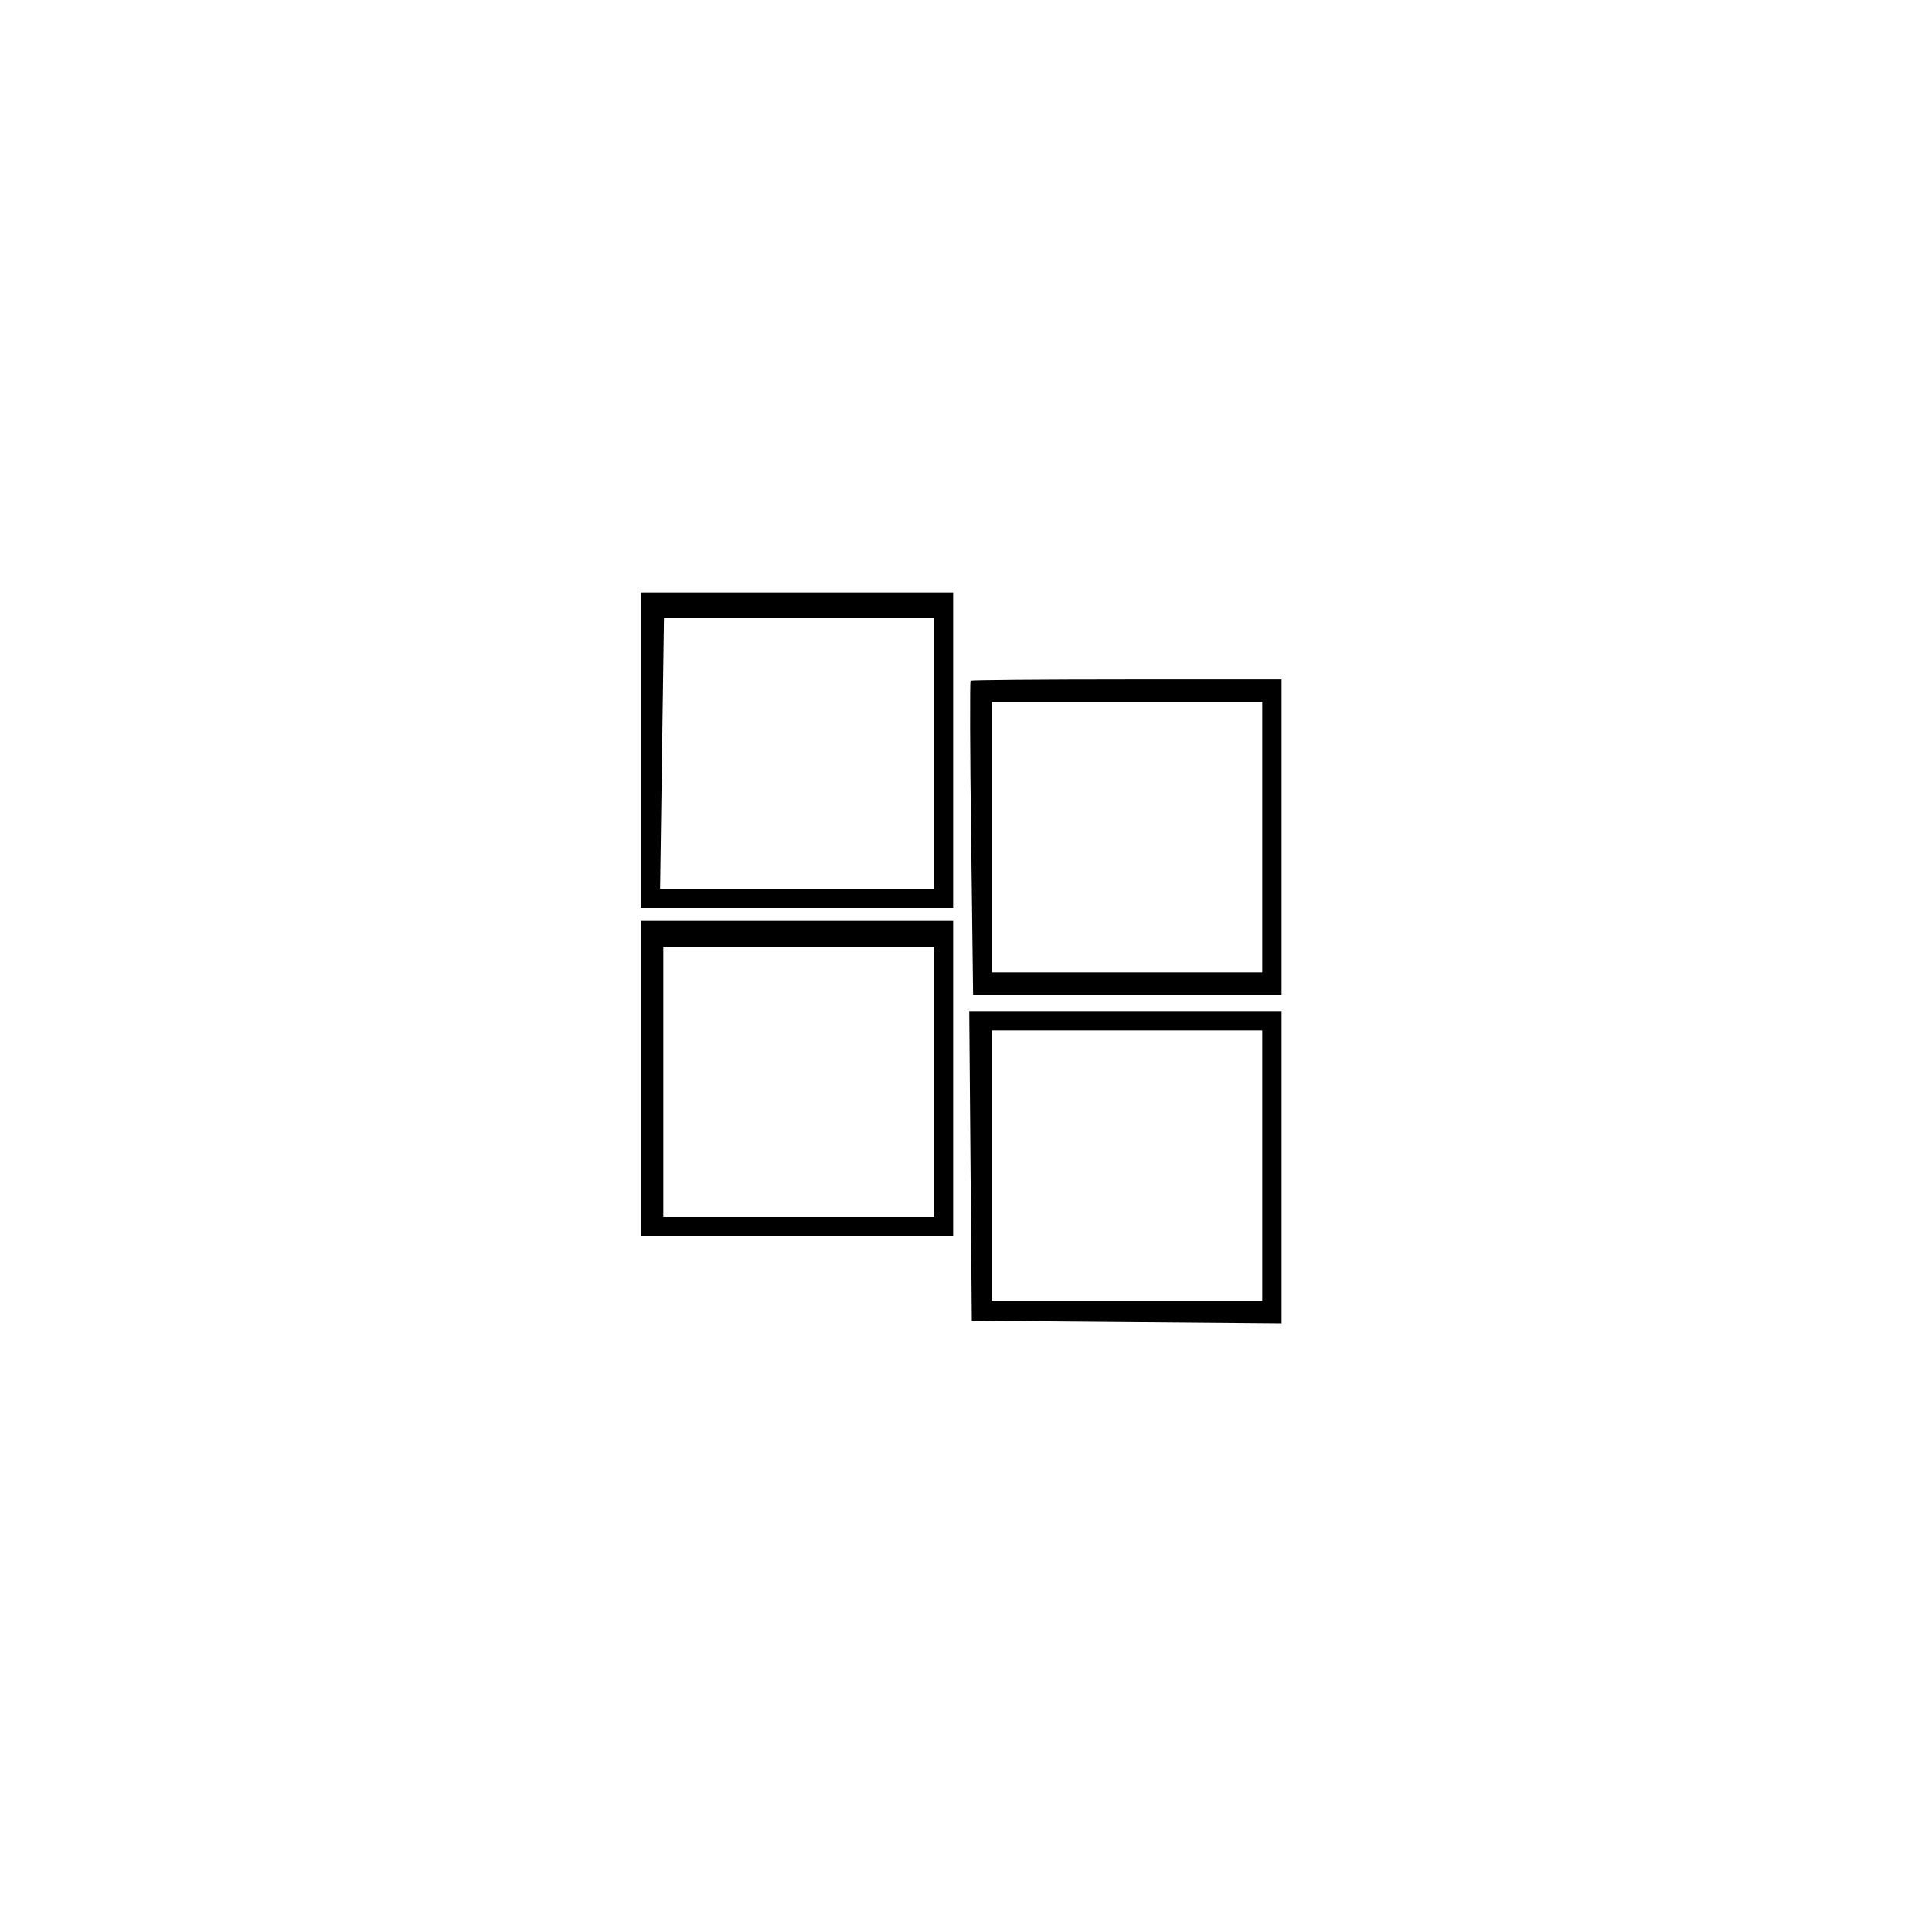 <?xml version="1.0" standalone="no"?>
<!DOCTYPE svg PUBLIC "-//W3C//DTD SVG 20010904//EN"
 "http://www.w3.org/TR/2001/REC-SVG-20010904/DTD/svg10.dtd">
<svg version="1.0" xmlns="http://www.w3.org/2000/svg"
 width="300pt" height="300pt" viewBox="0 0 300 300"
 preserveAspectRatio="xMidYMid meet">
<g transform="translate(0,300) scale(0.1,-0.1)"
fill="#000000" stroke="none">
<path d="M995 1835 l0 -245 243 0 242 0 0 245 0 245 -242 0 -243 0 0 -245z
m455 -5 l0 -210 -212 0 -213 0 3 210 3 210 209 0 210 0 0 -210z"/>
<path d="M1507 1943 c-1 -1 -1 -111 1 -245 l3 -243 239 0 240 0 0 245 0 245
-241 0 c-132 0 -241 -1 -242 -2z m453 -243 l0 -210 -210 0 -210 0 0 210 0 210
210 0 210 0 0 -210z"/>
<path d="M995 1325 l0 -245 243 0 242 0 0 245 0 245 -242 0 -243 0 0 -245z
m455 -5 l0 -210 -210 0 -210 0 0 210 0 210 210 0 210 0 0 -210z"/>
<path d="M1507 1189 l2 -240 241 -2 240 -2 0 243 0 242 -242 0 -243 0 2 -241z
m453 1 l0 -210 -210 0 -210 0 0 210 0 210 210 0 210 0 0 -210z"/>
</g>
</svg>
